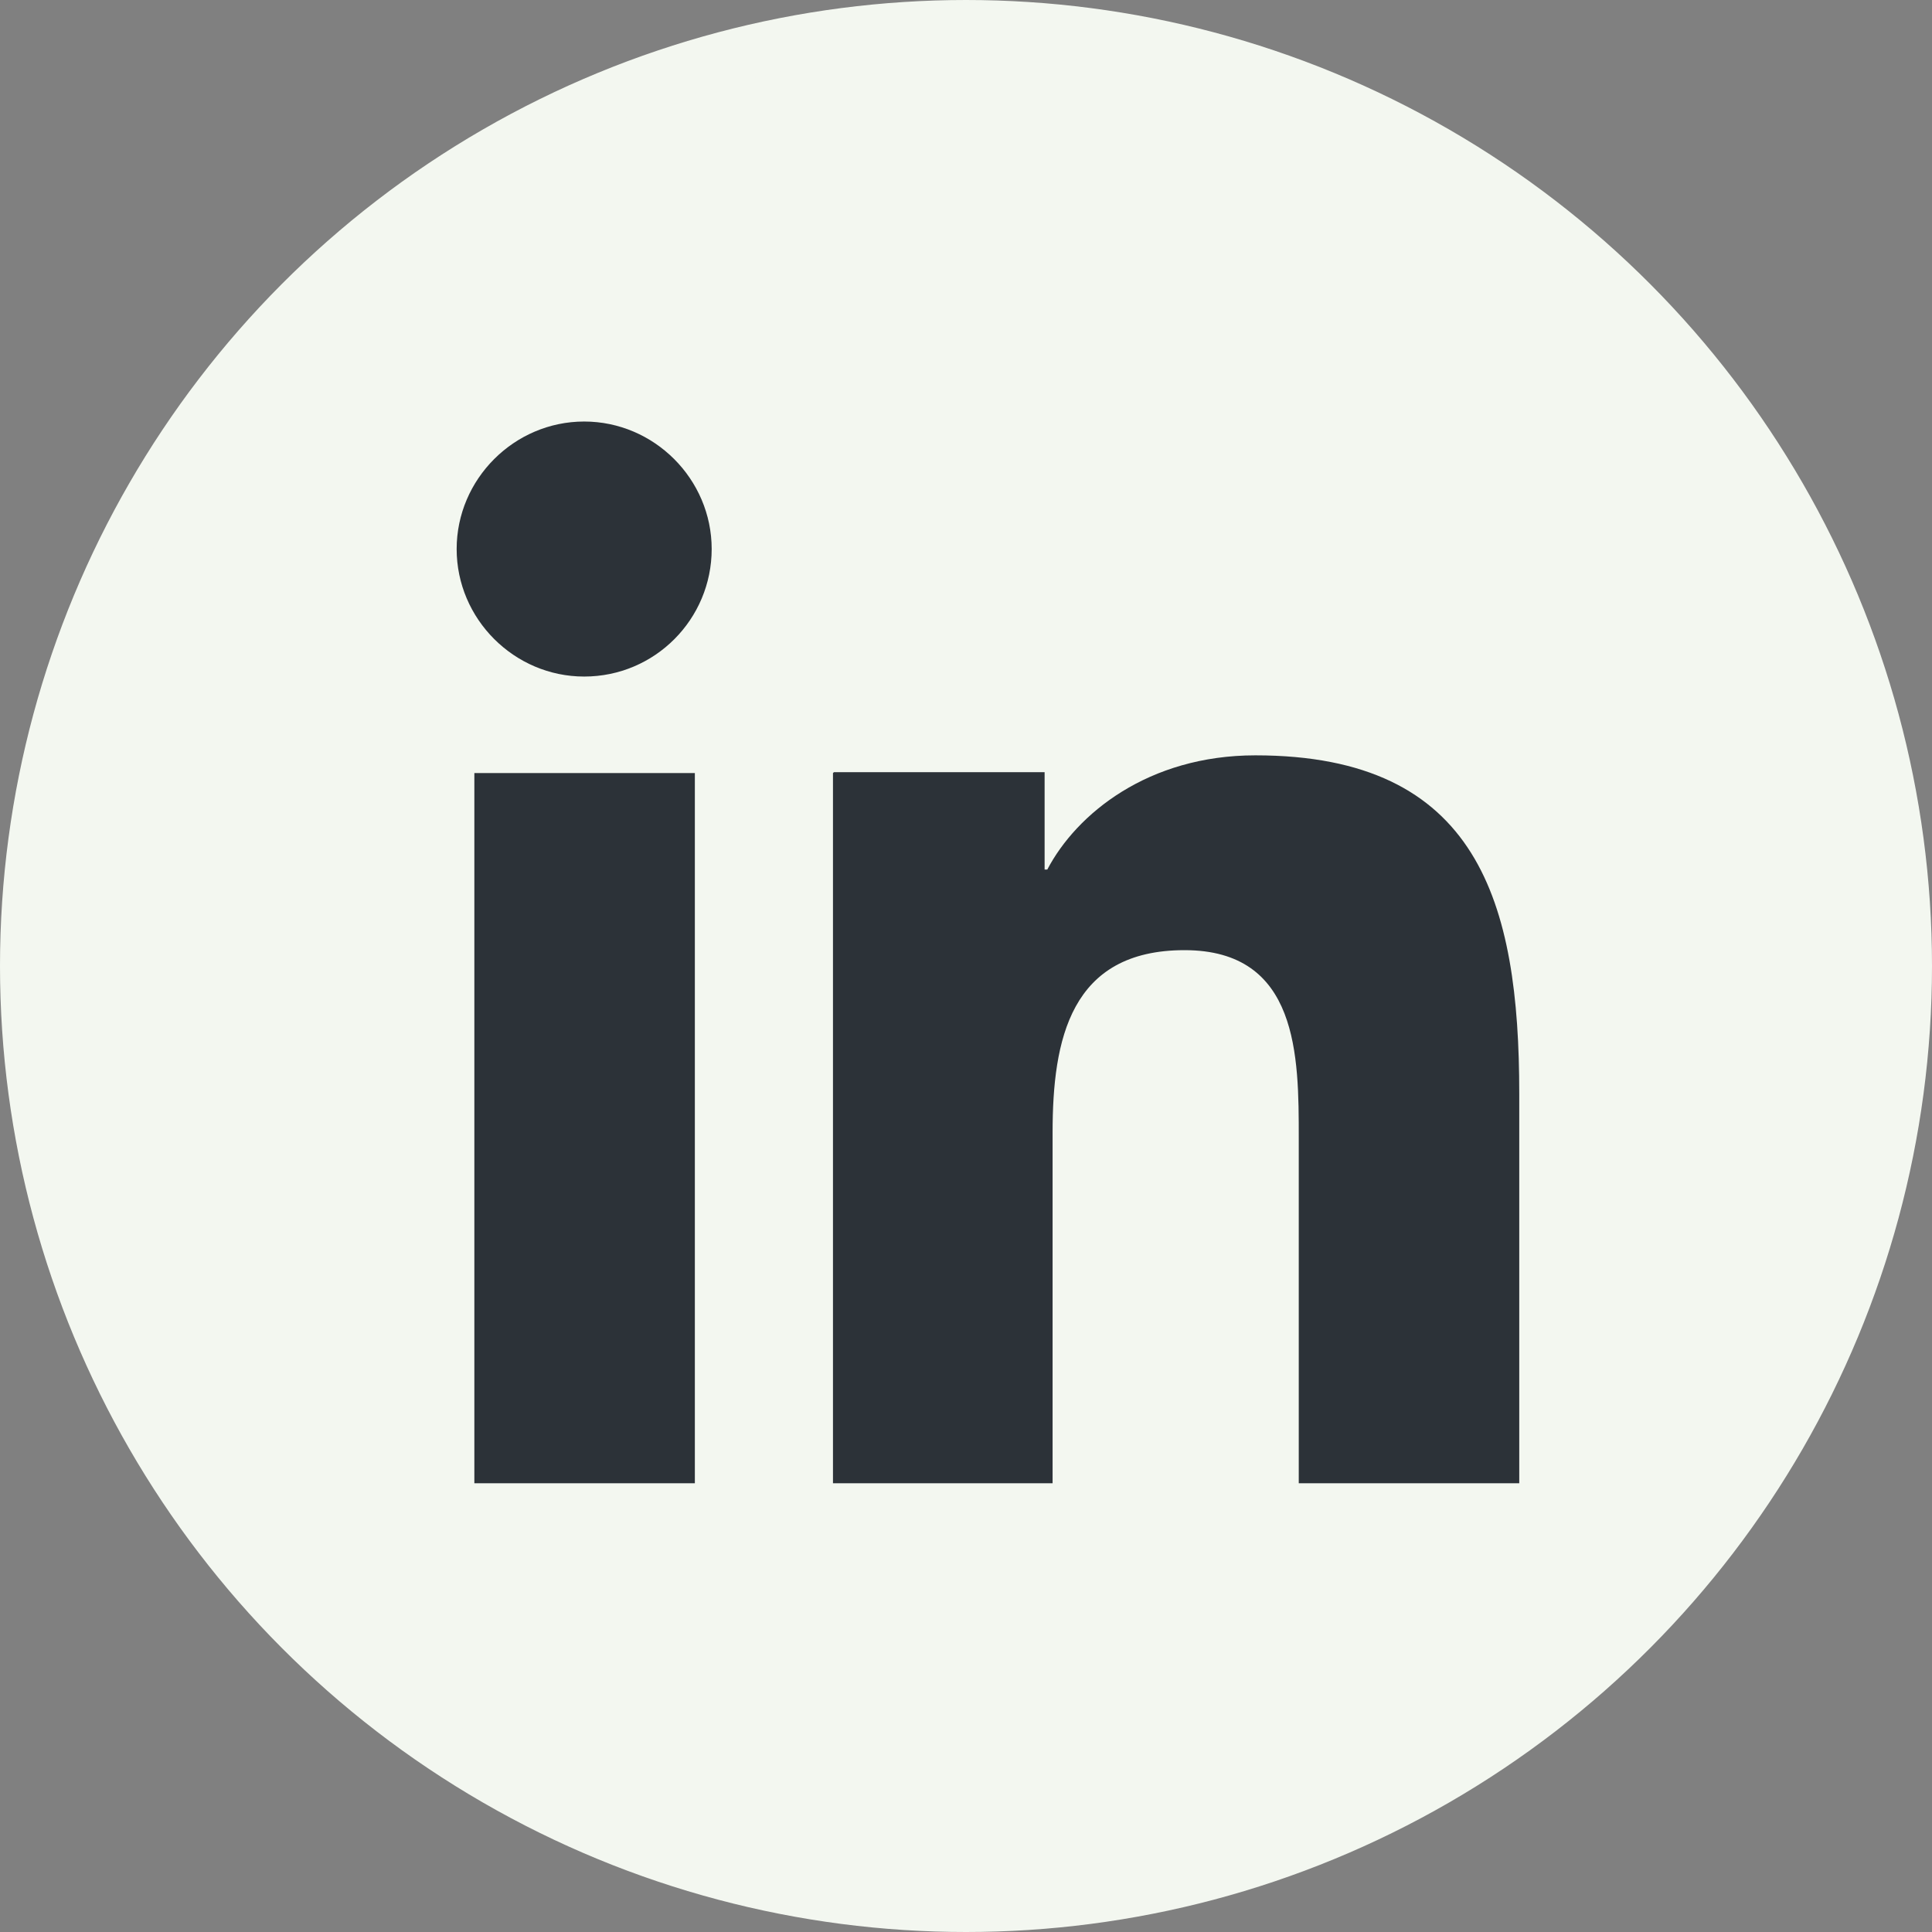 <svg width="55" height="55" viewBox="0 0 55 55" fill="none" xmlns="http://www.w3.org/2000/svg">
<rect x="0" y="0" width="55" height="55" fill="#808080" stroke="none"/>
<circle cx="27.5" cy="27.5" r="26.75" fill="#F3F7F0" stroke="#F3F7F0" stroke-width="1.5"/>
<path d="M16.63 19.26C18.647 19.26 20.26 17.622 20.26 15.63C20.26 13.639 18.622 12 16.63 12C14.639 12 13 13.639 13 15.63C13 17.622 14.639 19.26 16.63 19.26ZM23.713 22.008V42.225H29.965V32.242C29.965 29.595 30.469 27.049 33.721 27.049C36.973 27.049 36.973 30.074 36.973 32.394V42.225H43.25V31.133C43.25 25.688 42.09 21.503 35.738 21.503C32.688 21.503 30.646 23.167 29.814 24.755H29.738V21.983H23.739L23.713 22.008ZM13.504 22.008H19.781V42.225H13.504V22.008Z" fill="#2C3238"/>
</svg>
